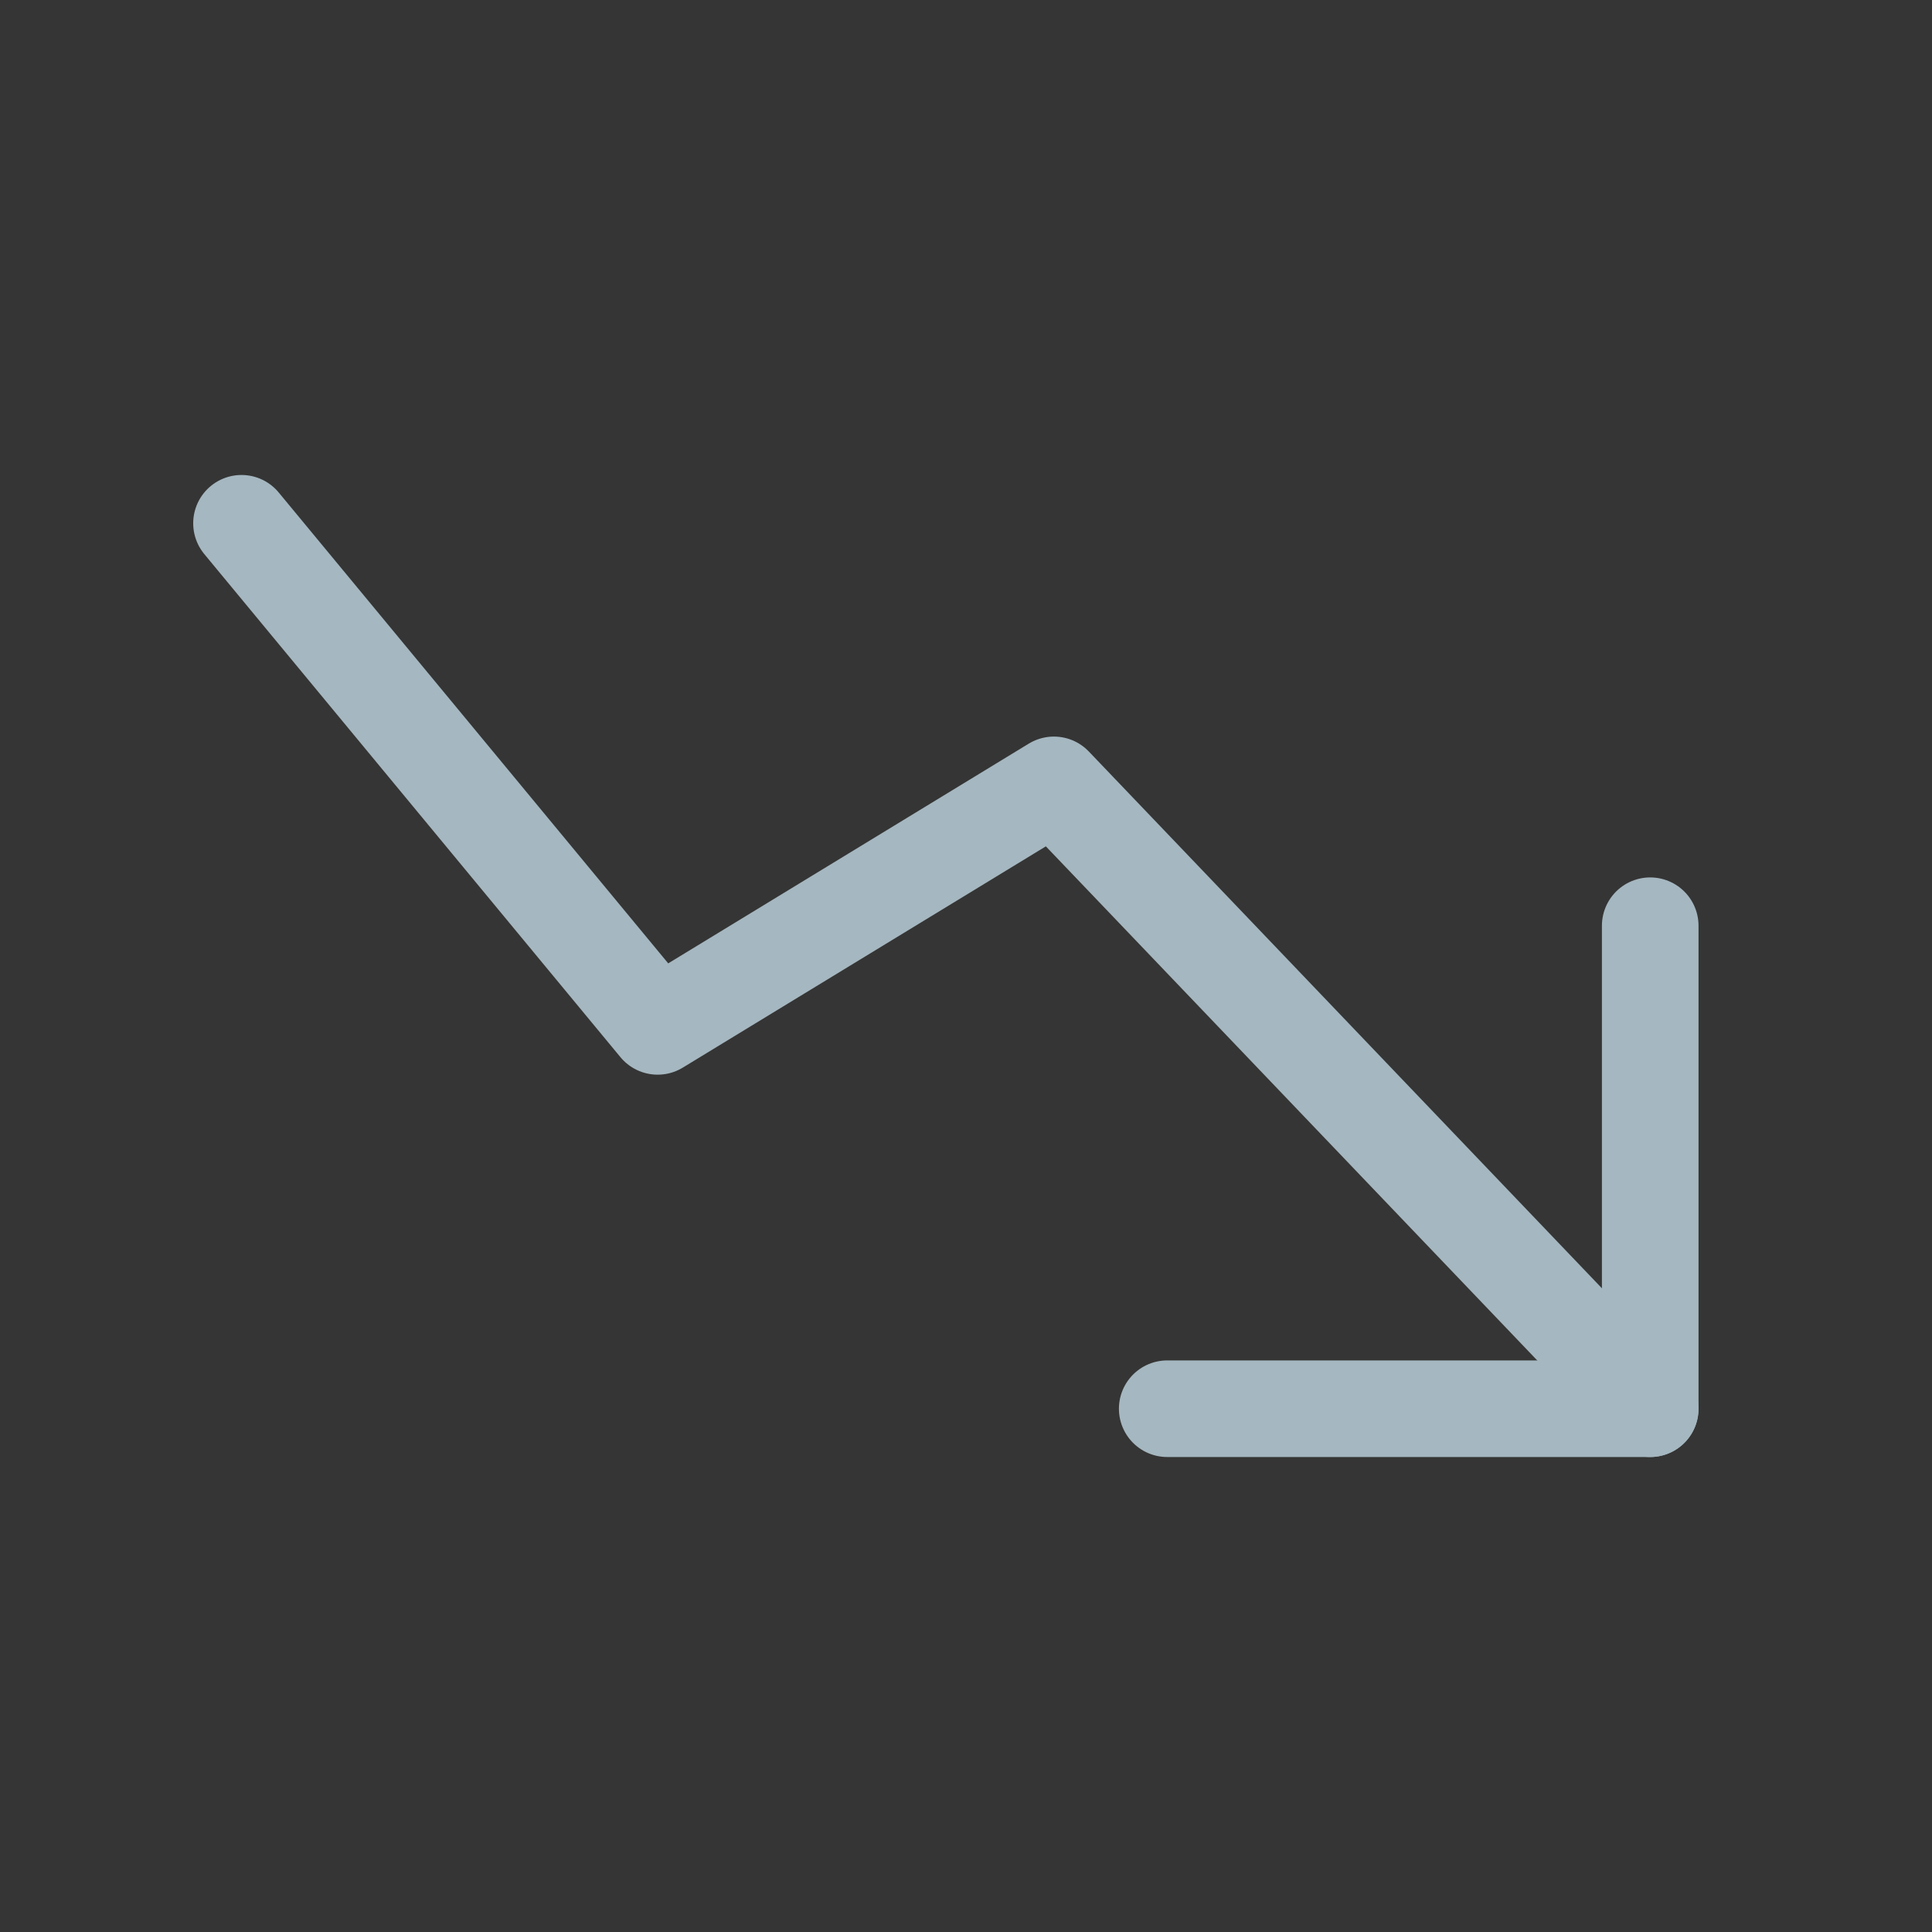 <?xml version="1.0" encoding="UTF-8"?>
<svg width="20px" height="20px" viewBox="0 0 20 20" version="1.1" xmlns="http://www.w3.org/2000/svg" xmlns:xlink="http://www.w3.org/1999/xlink">
    <rect x="0" y="0" width="20" height="20" fill="#333333" stroke="none"/>
    <title>trending-down</title>
    <g id="Page-1" stroke="none" stroke-width="1" fill="none" fill-rule="evenodd">
        <g id="trending-down">
            <rect id="Rectangle" fill-opacity="0.01" fill="#FFFFFF" fill-rule="nonzero" x="0" y="0" width="20" height="20"></rect>
            <polyline id="Path" stroke="#A5B7C0" stroke-linecap="round" stroke-linejoin="round" points="12.083 14.583 17.083 14.583 17.083 9.583"></polyline>
            <polyline id="Path" stroke="#A5B7C0" stroke-linecap="round" stroke-linejoin="round" points="2.5 5.417 6.808 10.625 10.91 8.125 17.083 14.583"></polyline>
        </g>
    </g>
</svg>